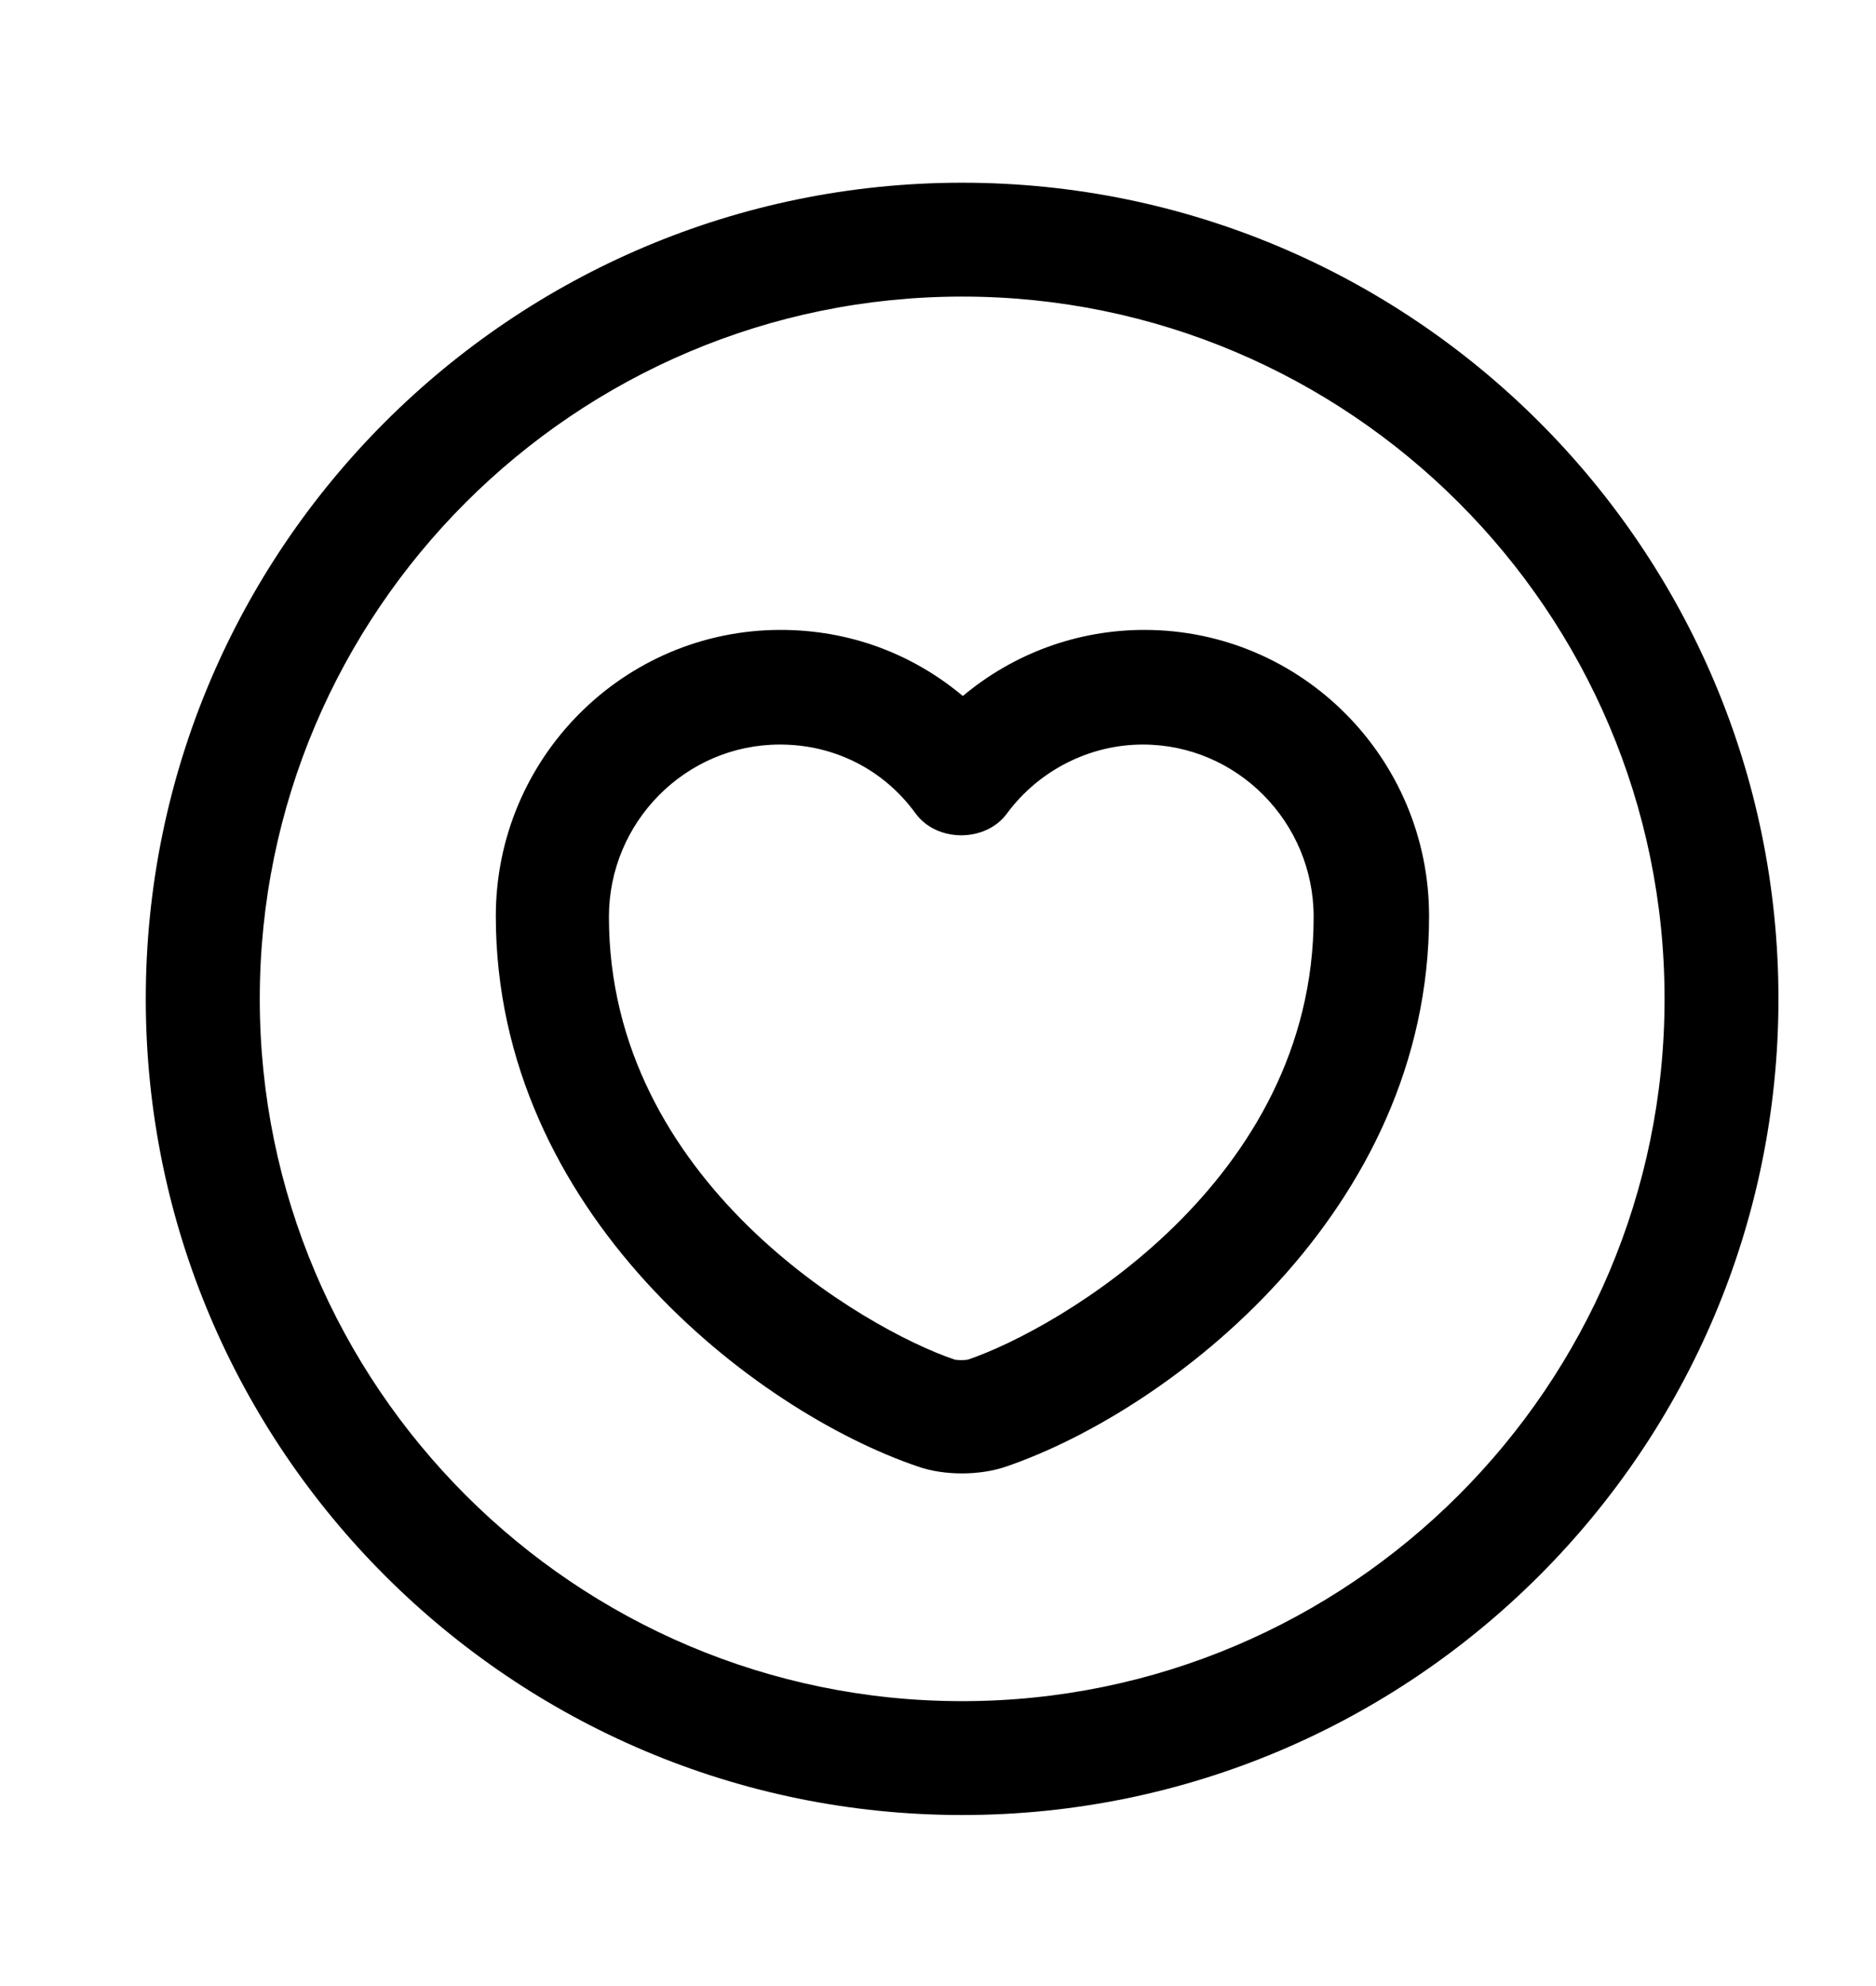 <svg width="17" height="18" viewBox="0 0 17 18" fill="none" xmlns="http://www.w3.org/2000/svg">
	<g clip-path="url(#clip0_25_632)">
		<path
			d="M8.719 16.45C4.638 16.45 1.321 13.133 1.321 9.053C1.321 4.972 4.638 1.656 8.719 1.656C12.799 1.656 16.116 4.972 16.116 9.053C16.116 13.133 12.799 16.45 8.719 16.45ZM8.719 2.688C5.209 2.688 2.354 5.543 2.354 9.053C2.354 12.562 5.209 15.418 8.719 15.418C12.228 15.418 15.084 12.562 15.084 9.053C15.084 5.543 12.228 2.688 8.719 2.688Z"
			fill="currentColor" />
		<path
			d="M8.718 13.354C8.574 13.354 8.436 13.333 8.319 13.292C6.84 12.79 4.493 10.987 4.493 8.303C4.493 6.872 5.649 5.709 7.074 5.709C7.693 5.709 8.264 5.922 8.725 6.308C9.186 5.922 9.764 5.709 10.37 5.709C11.794 5.709 12.95 6.872 12.95 8.303C12.95 10.98 10.604 12.783 9.117 13.292C9 13.333 8.856 13.354 8.718 13.354ZM7.067 6.748C6.213 6.748 5.518 7.45 5.518 8.31C5.518 10.711 7.837 12.046 8.649 12.322C8.677 12.329 8.746 12.329 8.773 12.322C9.585 12.046 11.904 10.711 11.904 8.31C11.904 7.45 11.209 6.748 10.356 6.748C9.874 6.748 9.413 6.982 9.124 7.374C8.931 7.636 8.491 7.636 8.298 7.374C8.009 6.975 7.562 6.748 7.067 6.748Z"
			fill="currentColor" />
	</g>
	<defs>
		<clipPath id="clip0_25_632">
			<rect width="16.515" height="16.515" fill="white" transform="translate(0.461 0.795)" />
		</clipPath>
	</defs>
</svg>